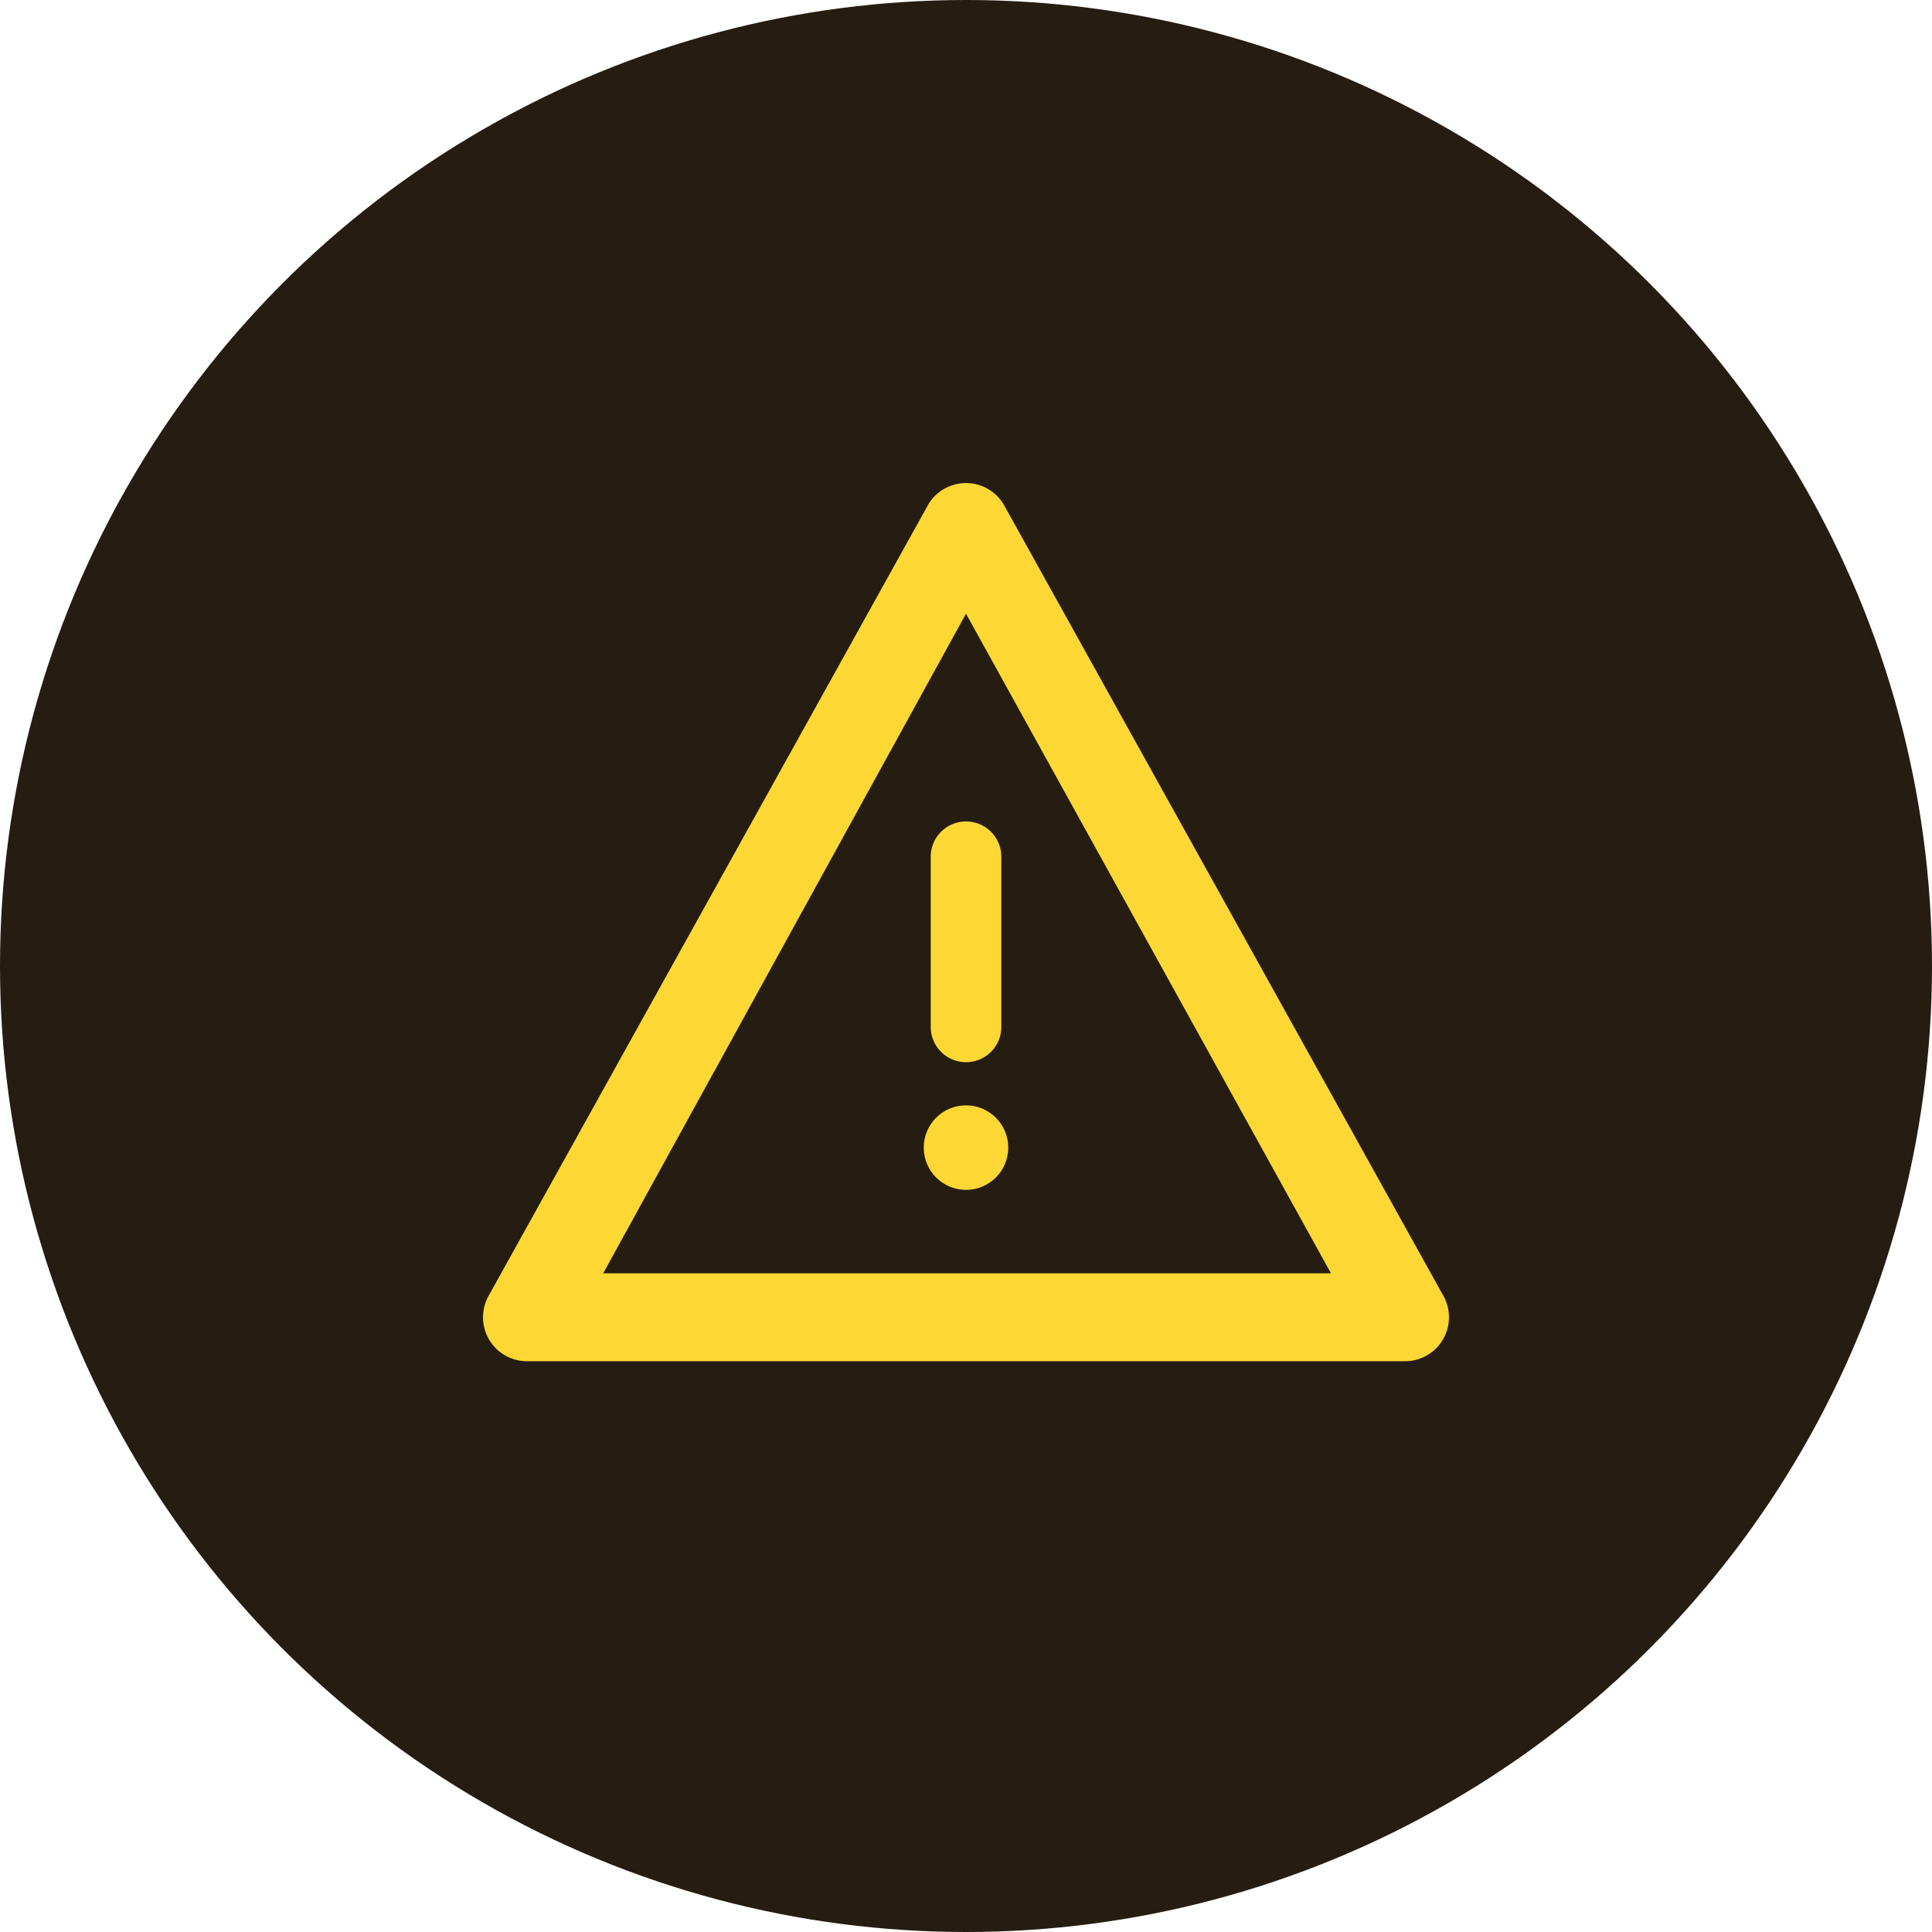 <svg xmlns="http://www.w3.org/2000/svg" width="32" height="32" viewBox="0 0 32 32">
    <g data-name="Group 21443" transform="translate(-672 -652)">
        <circle data-name="Ellipse 945" cx="16" cy="16" r="16" transform="translate(672 652)" style="fill:#261d12"/>
        <g data-name="icons Q2">
            <g data-name="Group 20521" transform="translate(680 661)">
                <path data-name="Path 11794" d="m10.032 5.219 6.045 10.925H4.023l6.009-10.925M2.13 16.508a.728.728 0 0 0 .619 1.092h14.566a.728.728 0 0 0 .619-1.092L10.651 3.4a.728.728 0 0 0-1.238 0z" transform="translate(-2.032 -4.054)" style="fill:#fdd835"/>
                <path data-name="Path 11795" d="M22 17.615v2.769a.585.585 0 1 0 1.169 0v-2.769a.585.585 0 1 0-1.169 0z" transform="translate(-14.584 -12.4)" style="fill:#fdd835"/>
                <circle data-name="Ellipse 919" cx=".7" cy=".7" r=".7" transform="translate(7.3 9.308)" style="fill:#fdd835"/>
            </g>
        </g>
    </g>
</svg>
